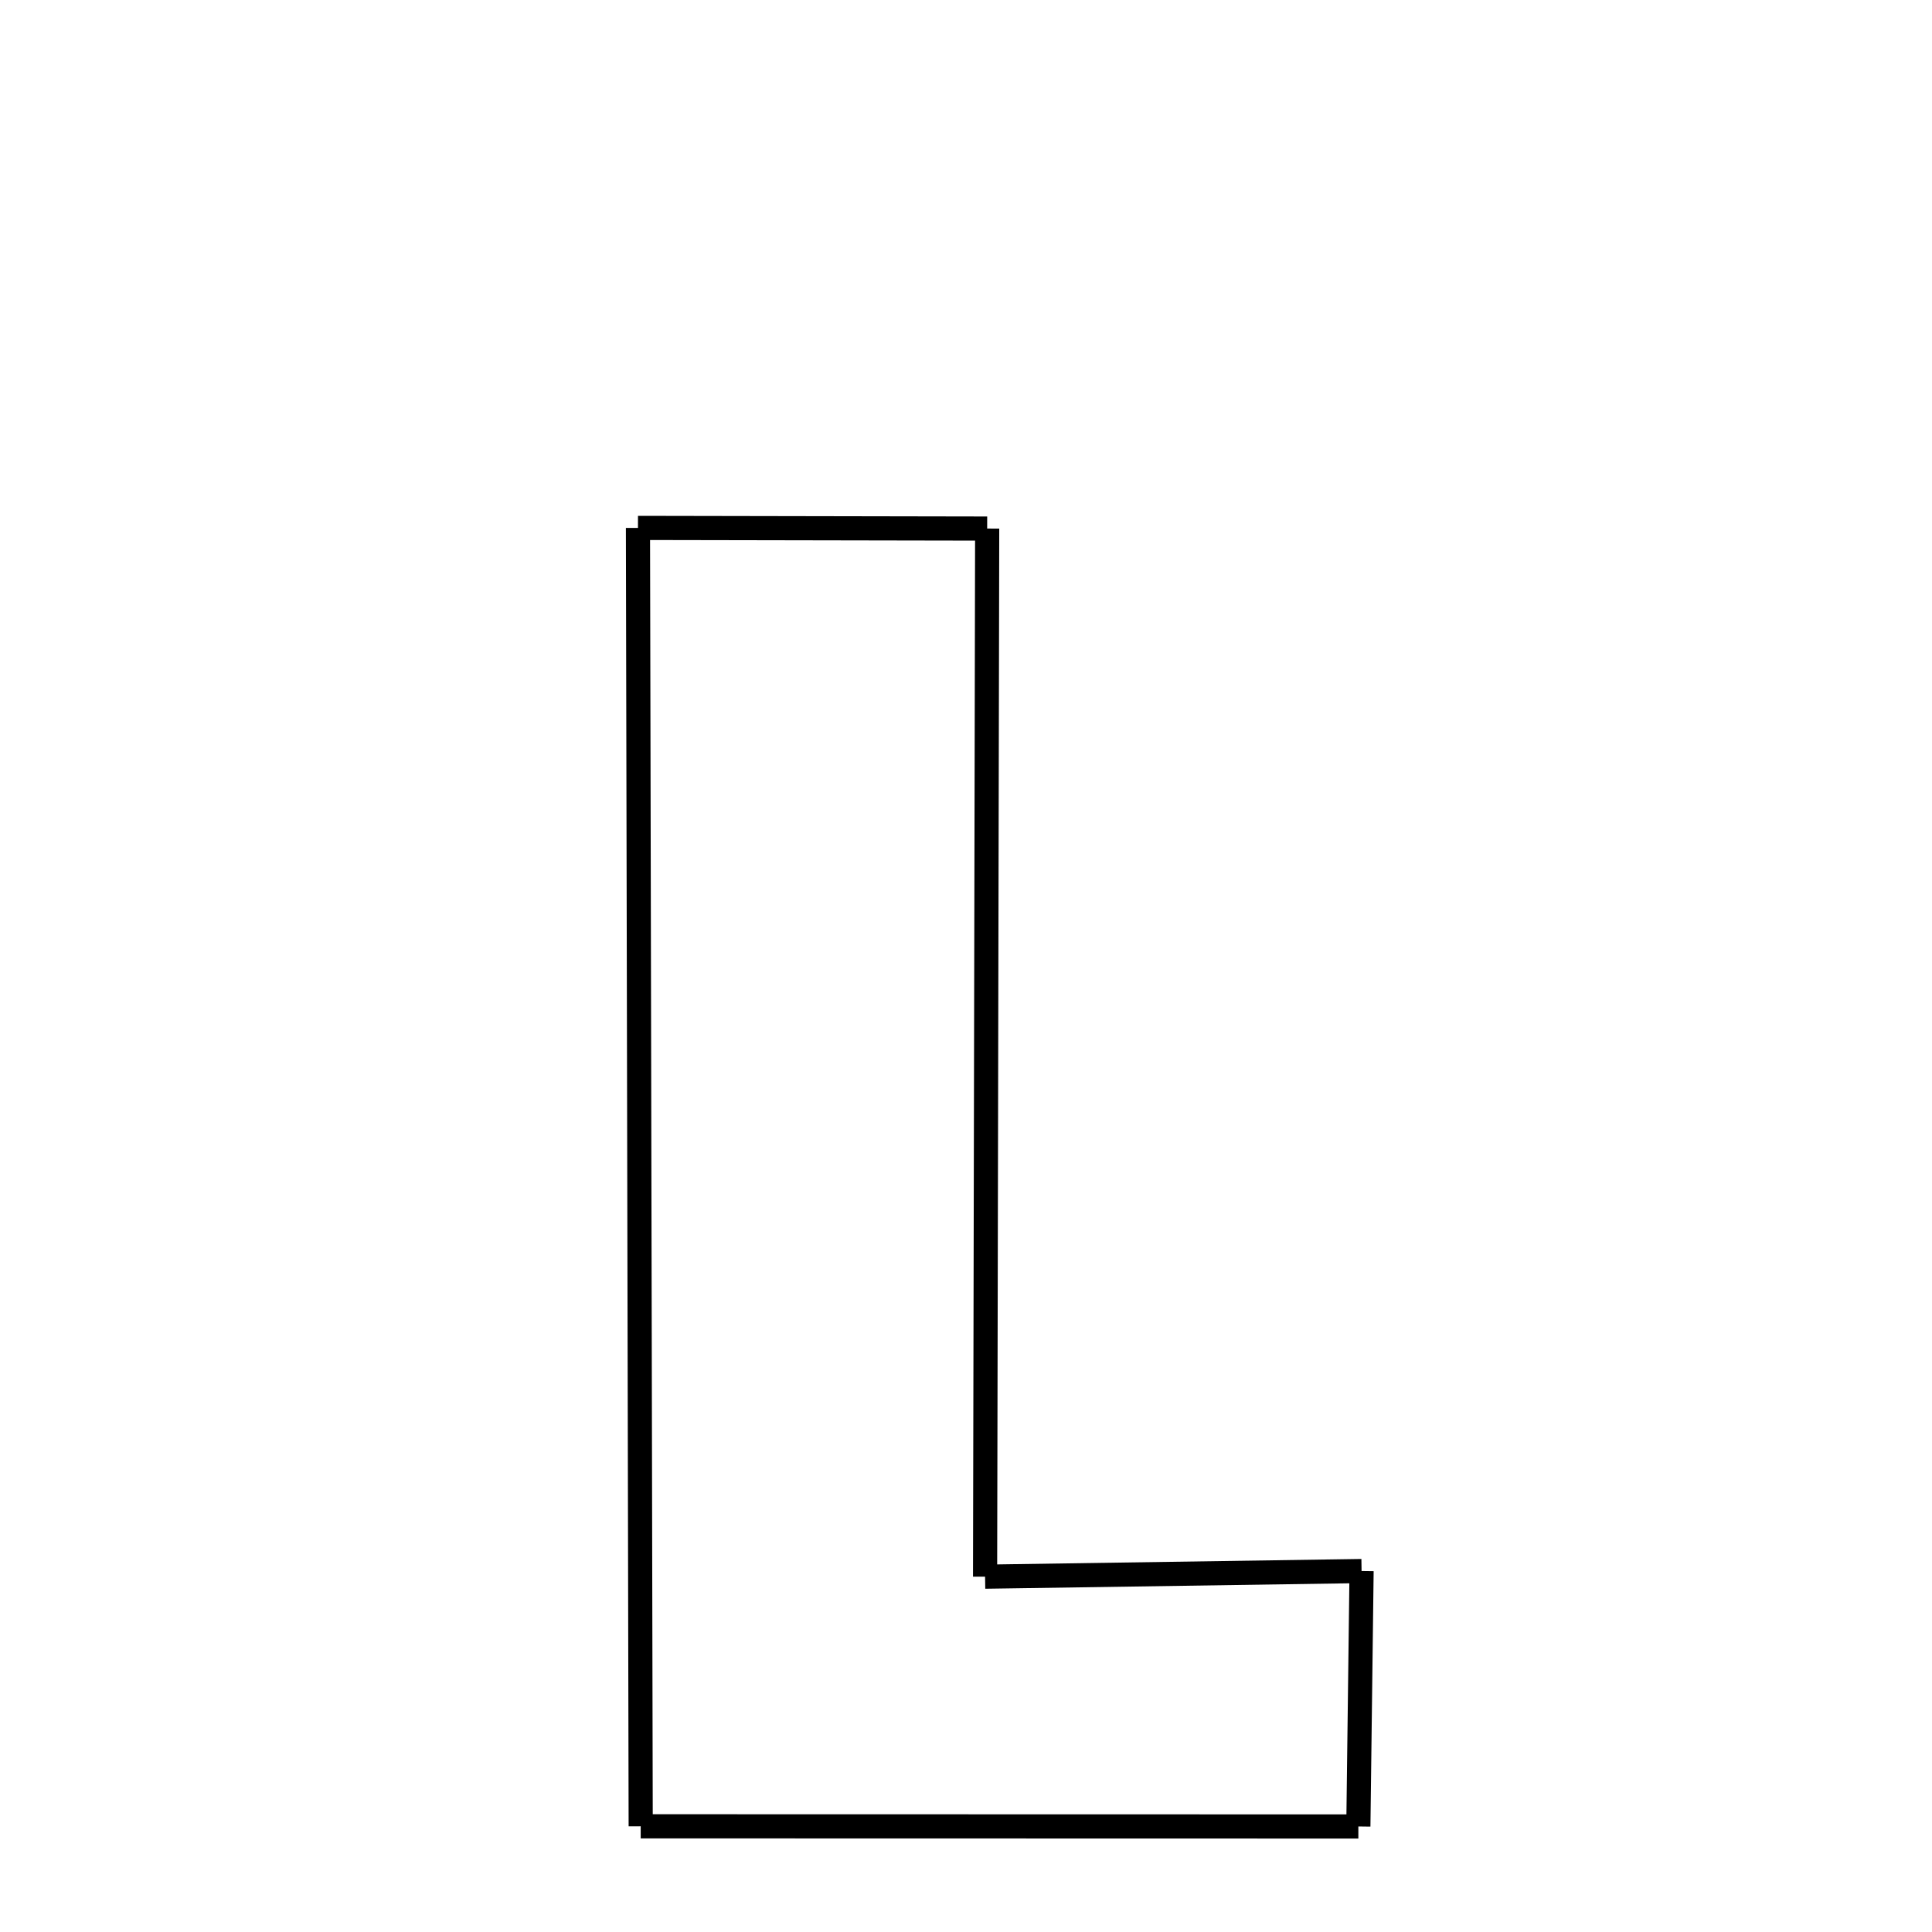 <svg xmlns="http://www.w3.org/2000/svg" xmlns:xlink="http://www.w3.org/1999/xlink" width="50px" height="50px" viewBox="0 0 24 24">
<style type="text/css">
.pen {
	stroke-dashoffset: 0;
	animation-duration: 10s;
	animation-iteration-count: 1;
	animation-timing-function: ease;
}
.path00 {
		stroke-dasharray: 8;
		animation-name: dash00 
}
@keyframes dash00 {
	0.0% {
		stroke-dashoffset: 8;
	}
	8.633% {
		stroke-dashoffset: 0;
	}
}
.path01 {
		stroke-dasharray: 26;
		animation-name: dash01 
}
@keyframes dash01 {
	0%, 8.633% {
		stroke-dashoffset: 26;
	}
	34.541% {
		stroke-dashoffset: 0;
	}
}
.path02 {
		stroke-dasharray: 9;
		animation-name: dash02 
}
@keyframes dash02 {
	0%, 34.541% {
		stroke-dashoffset: 9;
	}
	43.849% {
		stroke-dashoffset: 0;
	}
}
.path03 {
		stroke-dasharray: 6;
		animation-name: dash03 
}
@keyframes dash03 {
	0%, 43.849% {
		stroke-dashoffset: 6;
	}
	50.163% {
		stroke-dashoffset: 0;
	}
}
.path04 {
		stroke-dasharray: 17;
		animation-name: dash04 
}
@keyframes dash04 {
	0%, 50.163% {
		stroke-dashoffset: 17;
	}
	67.904% {
		stroke-dashoffset: 0;
	}
}
.path05 {
		stroke-dasharray: 32;
		animation-name: dash05 
}
@keyframes dash05 {
	0%, 67.904% {
		stroke-dashoffset: 32;
	}
	100.0% {
		stroke-dashoffset: 0;
	}
}
</style>
<path class="pen path00" d="M 7.925 6.558 L 12.263 6.566 " fill="none" stroke="black" stroke-width="0.3"></path>
<path class="pen path01" d="M 12.263 6.566 L 12.237 19.586 " fill="none" stroke="black" stroke-width="0.3"></path>
<path class="pen path02" d="M 12.237 19.586 L 16.914 19.516 " fill="none" stroke="black" stroke-width="0.3"></path>
<path class="pen path03" d="M 16.914 19.516 L 16.874 22.689 " fill="none" stroke="black" stroke-width="0.3"></path>
<path class="pen path04" d="M 16.874 22.689 L 7.959 22.687 " fill="none" stroke="black" stroke-width="0.3"></path>
<path class="pen path05" d="M 7.959 22.687 L 7.925 6.558 " fill="none" stroke="black" stroke-width="0.3"></path>
</svg>
